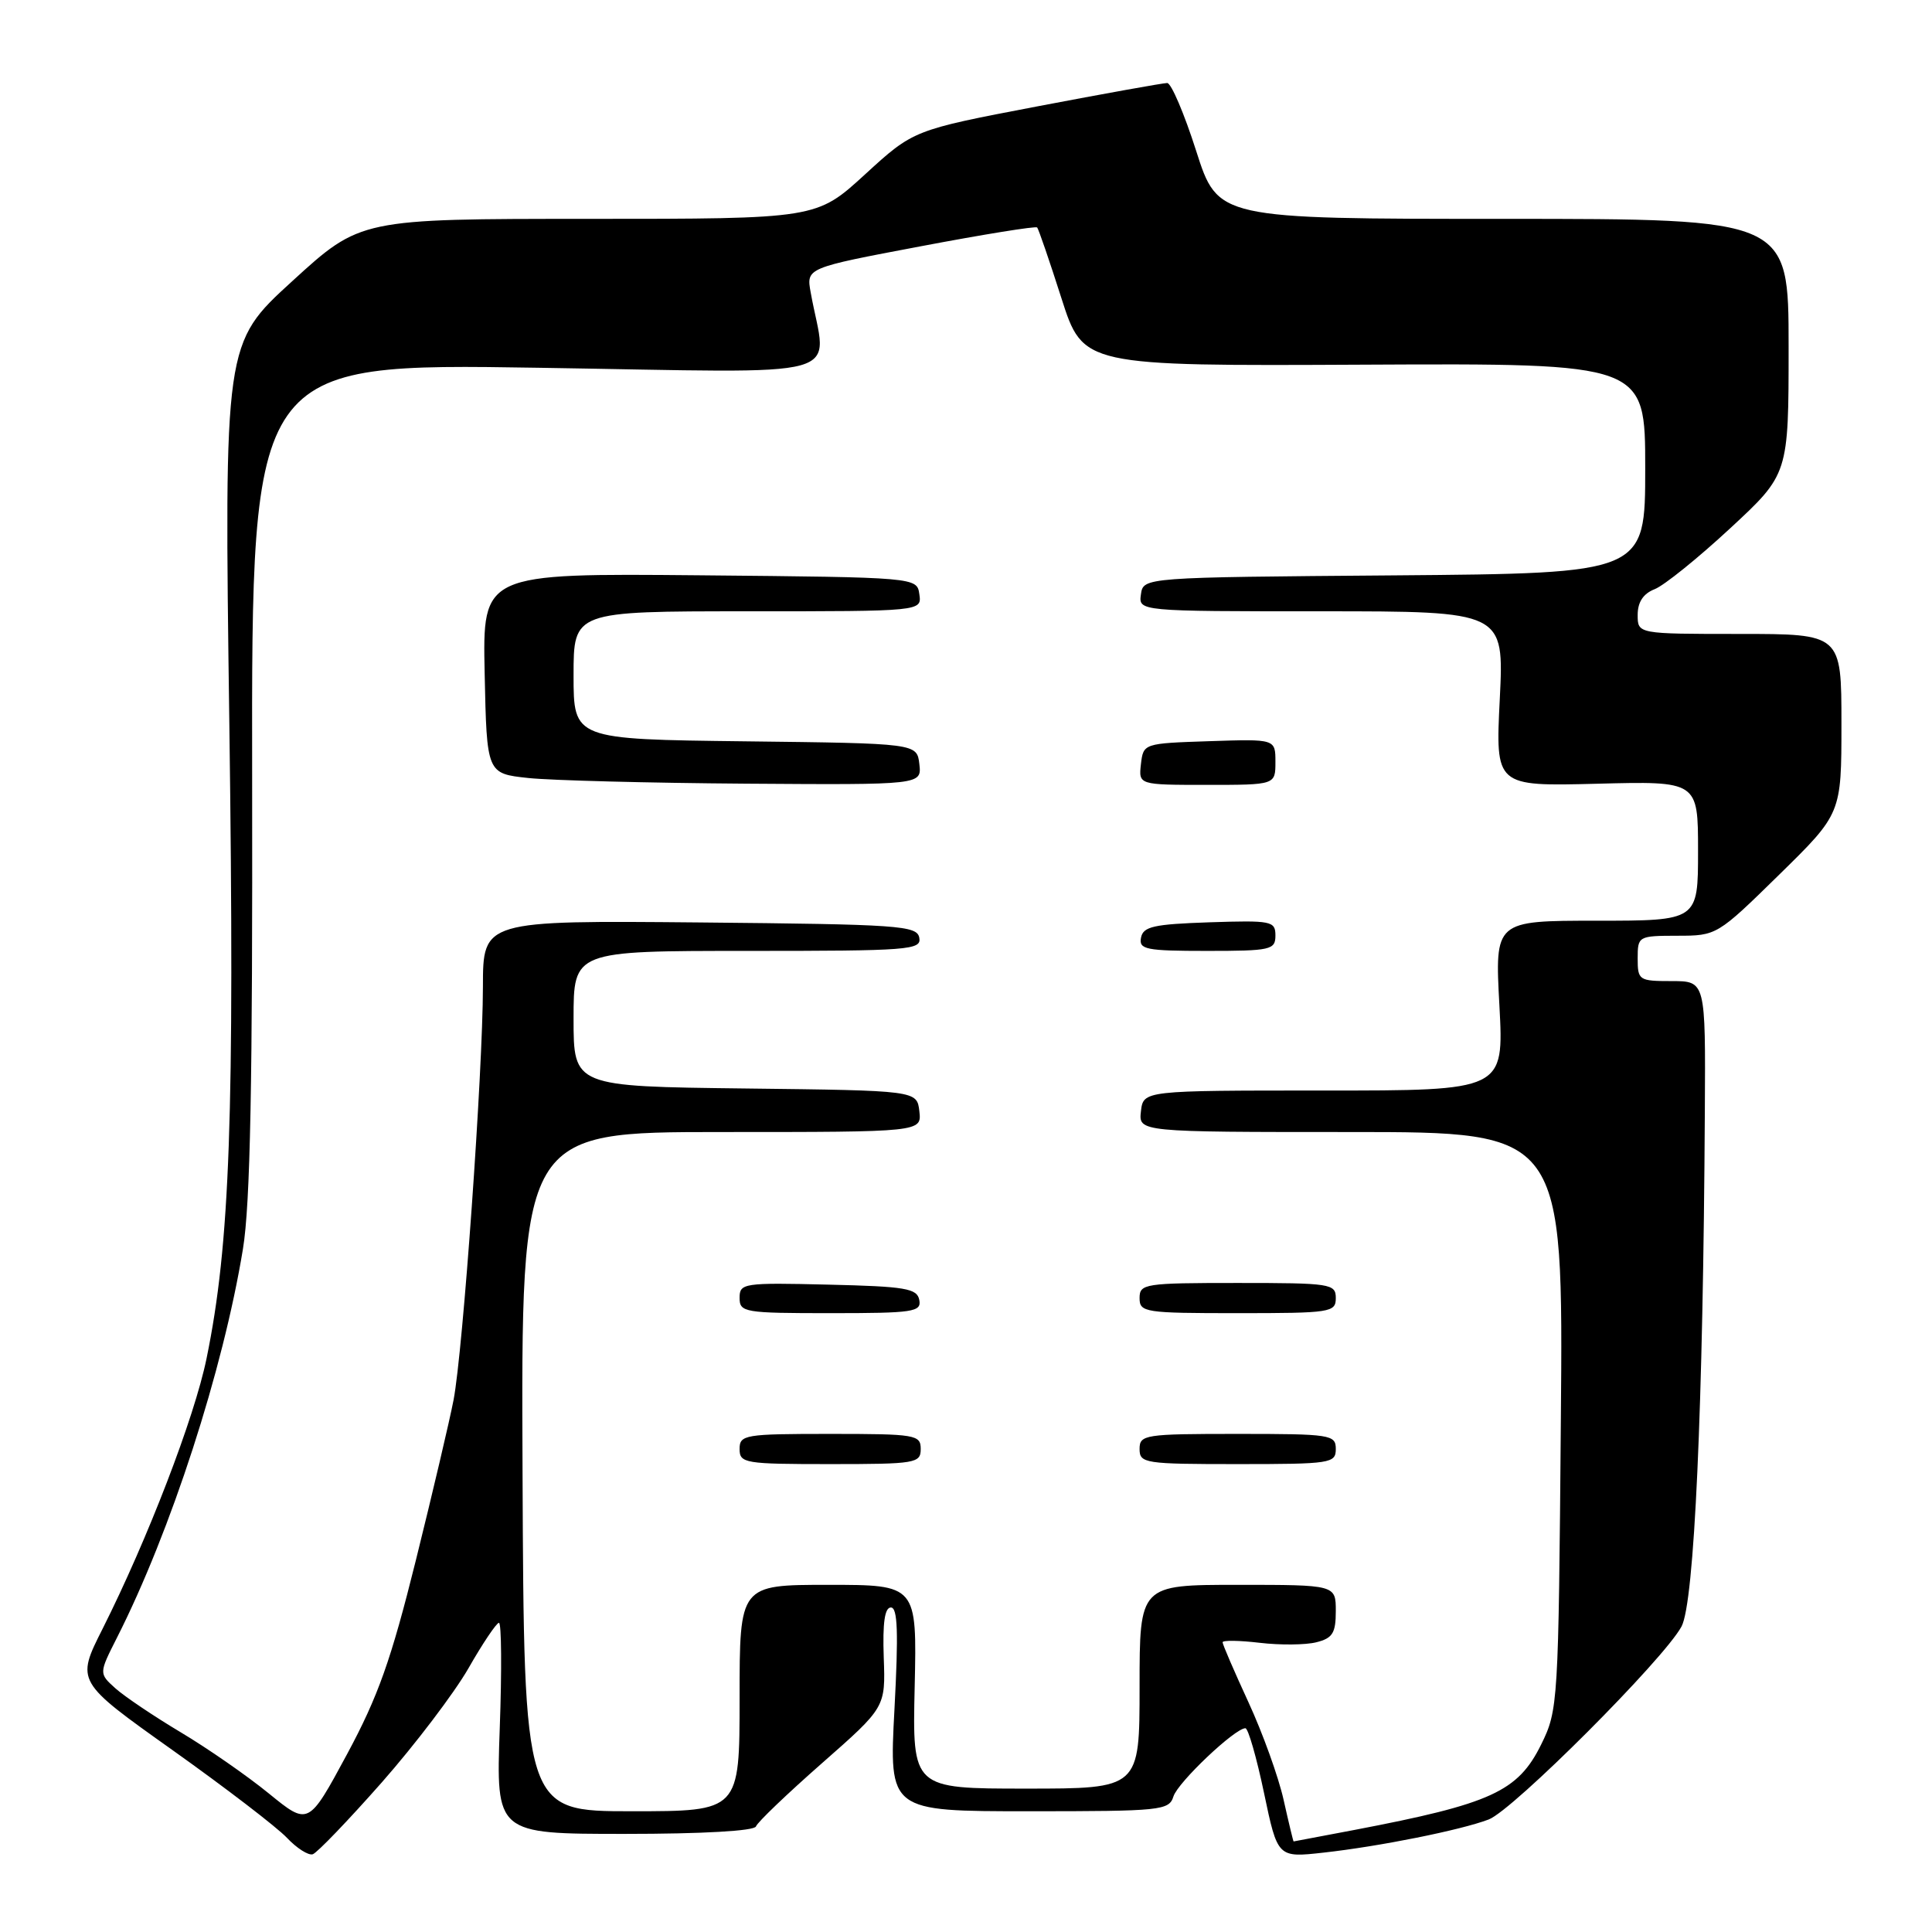 <?xml version="1.0" encoding="UTF-8" standalone="no"?>
<!DOCTYPE svg PUBLIC "-//W3C//DTD SVG 1.1//EN" "http://www.w3.org/Graphics/SVG/1.1/DTD/svg11.dtd" >
<svg xmlns="http://www.w3.org/2000/svg" xmlns:xlink="http://www.w3.org/1999/xlink" version="1.1" viewBox="0 0 256 256">
 <g >
 <path fill="currentColor"
d=" M 50.57 236.20 C 55.00 231.17 60.18 224.35 62.07 221.06 C 63.95 217.76 65.78 215.05 66.11 215.03 C 66.45 215.01 66.50 221.30 66.22 229.00 C 65.72 243.00 65.72 243.00 82.78 243.00 C 93.11 243.00 99.96 242.61 100.17 242.01 C 100.35 241.47 104.29 237.70 108.92 233.63 C 117.34 226.23 117.34 226.23 117.10 219.61 C 116.94 215.03 117.23 213.00 118.05 213.00 C 118.95 213.00 119.06 216.33 118.52 226.50 C 117.80 240.00 117.80 240.00 136.33 240.00 C 153.90 240.00 154.90 239.90 155.49 238.03 C 156.09 236.15 163.63 229.00 165.02 229.00 C 165.39 229.00 166.50 232.86 167.49 237.58 C 169.29 246.16 169.29 246.16 175.39 245.48 C 182.79 244.66 193.56 242.50 197.26 241.09 C 200.49 239.86 220.48 219.85 222.81 215.52 C 224.51 212.35 225.68 186.61 225.90 147.25 C 226.00 130.00 226.00 130.00 221.50 130.00 C 217.17 130.00 217.00 129.89 217.00 127.00 C 217.00 124.05 217.08 124.00 222.25 123.99 C 227.47 123.99 227.55 123.94 235.75 115.90 C 244.00 107.81 244.00 107.81 244.00 95.91 C 244.00 84.00 244.00 84.00 230.50 84.00 C 217.00 84.00 217.00 84.00 217.00 81.48 C 217.00 79.78 217.74 78.66 219.25 78.07 C 220.49 77.59 224.99 73.96 229.25 70.01 C 237.00 62.83 237.00 62.83 237.00 45.92 C 237.00 29.00 237.00 29.00 199.19 29.00 C 161.38 29.00 161.38 29.00 158.50 20.00 C 156.92 15.05 155.19 11.00 154.66 11.00 C 154.13 11.00 146.35 12.40 137.37 14.11 C 121.04 17.23 121.04 17.23 114.62 23.11 C 108.19 29.00 108.19 29.00 77.98 29.00 C 47.76 29.00 47.76 29.00 38.73 37.25 C 29.70 45.49 29.70 45.49 30.39 96.00 C 31.09 147.91 30.48 164.84 27.37 180.00 C 25.76 187.86 19.55 203.98 13.59 215.83 C 10.07 222.81 10.07 222.81 22.86 231.90 C 29.89 236.90 36.71 242.13 38.02 243.52 C 39.32 244.90 40.86 245.88 41.44 245.70 C 42.02 245.51 46.13 241.23 50.57 236.20 Z  M 170.08 238.47 C 169.40 235.43 167.30 229.61 165.42 225.54 C 163.54 221.46 162.00 217.90 162.00 217.61 C 162.00 217.33 164.21 217.36 166.92 217.68 C 169.62 218.00 173.00 217.97 174.42 217.61 C 176.58 217.07 177.00 216.39 177.00 213.48 C 177.00 210.00 177.00 210.00 164.00 210.00 C 151.00 210.00 151.00 210.00 151.00 223.50 C 151.00 237.00 151.00 237.00 135.95 237.00 C 120.89 237.00 120.89 237.00 121.20 223.50 C 121.50 210.00 121.50 210.00 109.75 210.00 C 98.00 210.00 98.00 210.00 98.00 225.00 C 98.00 240.00 98.00 240.00 83.71 240.00 C 69.43 240.00 69.43 240.00 69.24 195.00 C 69.04 150.00 69.04 150.00 95.59 150.00 C 122.13 150.00 122.13 150.00 121.82 147.25 C 121.50 144.50 121.50 144.50 98.75 144.23 C 76.00 143.96 76.00 143.96 76.00 134.98 C 76.00 126.00 76.00 126.00 99.07 126.00 C 120.51 126.00 122.12 125.88 121.81 124.25 C 121.50 122.64 119.19 122.48 92.74 122.23 C 64.00 121.97 64.00 121.97 63.99 130.73 C 63.98 142.02 61.35 179.00 60.10 185.50 C 59.57 188.25 57.32 197.82 55.10 206.76 C 51.81 219.99 50.11 224.78 45.97 232.47 C 40.87 241.92 40.87 241.92 35.63 237.65 C 32.75 235.30 27.49 231.65 23.95 229.54 C 20.40 227.42 16.51 224.80 15.30 223.72 C 13.10 221.74 13.10 221.74 15.50 217.00 C 22.64 202.91 29.56 181.57 32.19 165.50 C 33.17 159.54 33.48 143.53 33.41 102.82 C 33.33 48.13 33.33 48.13 71.32 48.73 C 113.71 49.39 109.53 50.54 107.42 38.75 C 106.83 35.50 106.83 35.50 121.97 32.64 C 130.29 31.06 137.25 29.94 137.43 30.14 C 137.61 30.34 139.06 34.55 140.64 39.50 C 143.52 48.50 143.52 48.50 180.76 48.32 C 218.00 48.14 218.00 48.14 218.00 62.06 C 218.00 75.97 218.00 75.97 184.75 76.24 C 151.50 76.50 151.50 76.50 151.18 78.75 C 150.86 81.00 150.86 81.00 175.08 81.00 C 199.30 81.00 199.30 81.00 198.73 92.60 C 198.15 104.19 198.15 104.19 211.58 103.85 C 225.00 103.50 225.00 103.50 225.00 112.75 C 225.00 122.00 225.00 122.00 211.54 122.00 C 198.07 122.00 198.07 122.00 198.68 133.25 C 199.28 144.51 199.28 144.51 175.39 144.50 C 151.50 144.50 151.50 144.50 151.18 147.25 C 150.87 150.00 150.87 150.00 179.01 150.00 C 207.15 150.00 207.15 150.00 206.82 188.25 C 206.51 225.79 206.46 226.59 204.21 231.16 C 201.13 237.39 197.60 239.01 179.50 242.47 C 175.10 243.31 171.46 244.00 171.41 244.00 C 171.36 244.00 170.76 241.51 170.08 238.47 Z  M 122.00 192.00 C 122.00 190.11 121.33 190.00 110.00 190.00 C 98.67 190.00 98.00 190.11 98.00 192.00 C 98.00 193.89 98.67 194.00 110.00 194.00 C 121.33 194.00 122.00 193.89 122.00 192.00 Z  M 177.00 192.00 C 177.00 190.10 176.33 190.00 164.00 190.00 C 151.67 190.00 151.00 190.10 151.00 192.00 C 151.00 193.90 151.67 194.00 164.00 194.00 C 176.33 194.00 177.00 193.90 177.00 192.00 Z  M 121.81 172.25 C 121.52 170.72 119.99 170.46 109.74 170.22 C 98.51 169.95 98.00 170.03 98.00 171.97 C 98.00 173.90 98.60 174.00 110.07 174.00 C 121.03 174.00 122.12 173.84 121.81 172.25 Z  M 177.00 172.00 C 177.00 170.10 176.33 170.00 164.00 170.00 C 151.67 170.00 151.00 170.10 151.00 172.00 C 151.00 173.90 151.67 174.00 164.00 174.00 C 176.33 174.00 177.00 173.90 177.00 172.00 Z  M 169.00 123.96 C 169.00 122.04 168.48 121.94 160.26 122.21 C 152.87 122.46 151.47 122.77 151.19 124.25 C 150.89 125.81 151.82 126.00 159.93 126.00 C 168.39 126.00 169.00 125.86 169.00 123.96 Z  M 121.82 101.25 C 121.50 98.50 121.50 98.50 98.75 98.23 C 76.00 97.96 76.00 97.96 76.00 89.48 C 76.00 81.00 76.00 81.00 99.07 81.00 C 122.14 81.00 122.14 81.00 121.82 78.75 C 121.50 76.50 121.50 76.50 92.72 76.23 C 63.94 75.97 63.94 75.97 64.22 89.23 C 64.50 102.50 64.50 102.50 70.00 103.09 C 73.03 103.41 85.99 103.75 98.82 103.84 C 122.13 104.00 122.13 104.00 121.82 101.25 Z  M 169.00 100.96 C 169.00 97.92 169.00 97.92 160.25 98.21 C 151.53 98.50 151.50 98.51 151.18 101.25 C 150.87 104.00 150.87 104.00 159.93 104.00 C 169.00 104.00 169.00 104.00 169.00 100.96 Z "/>
</g>
</svg>